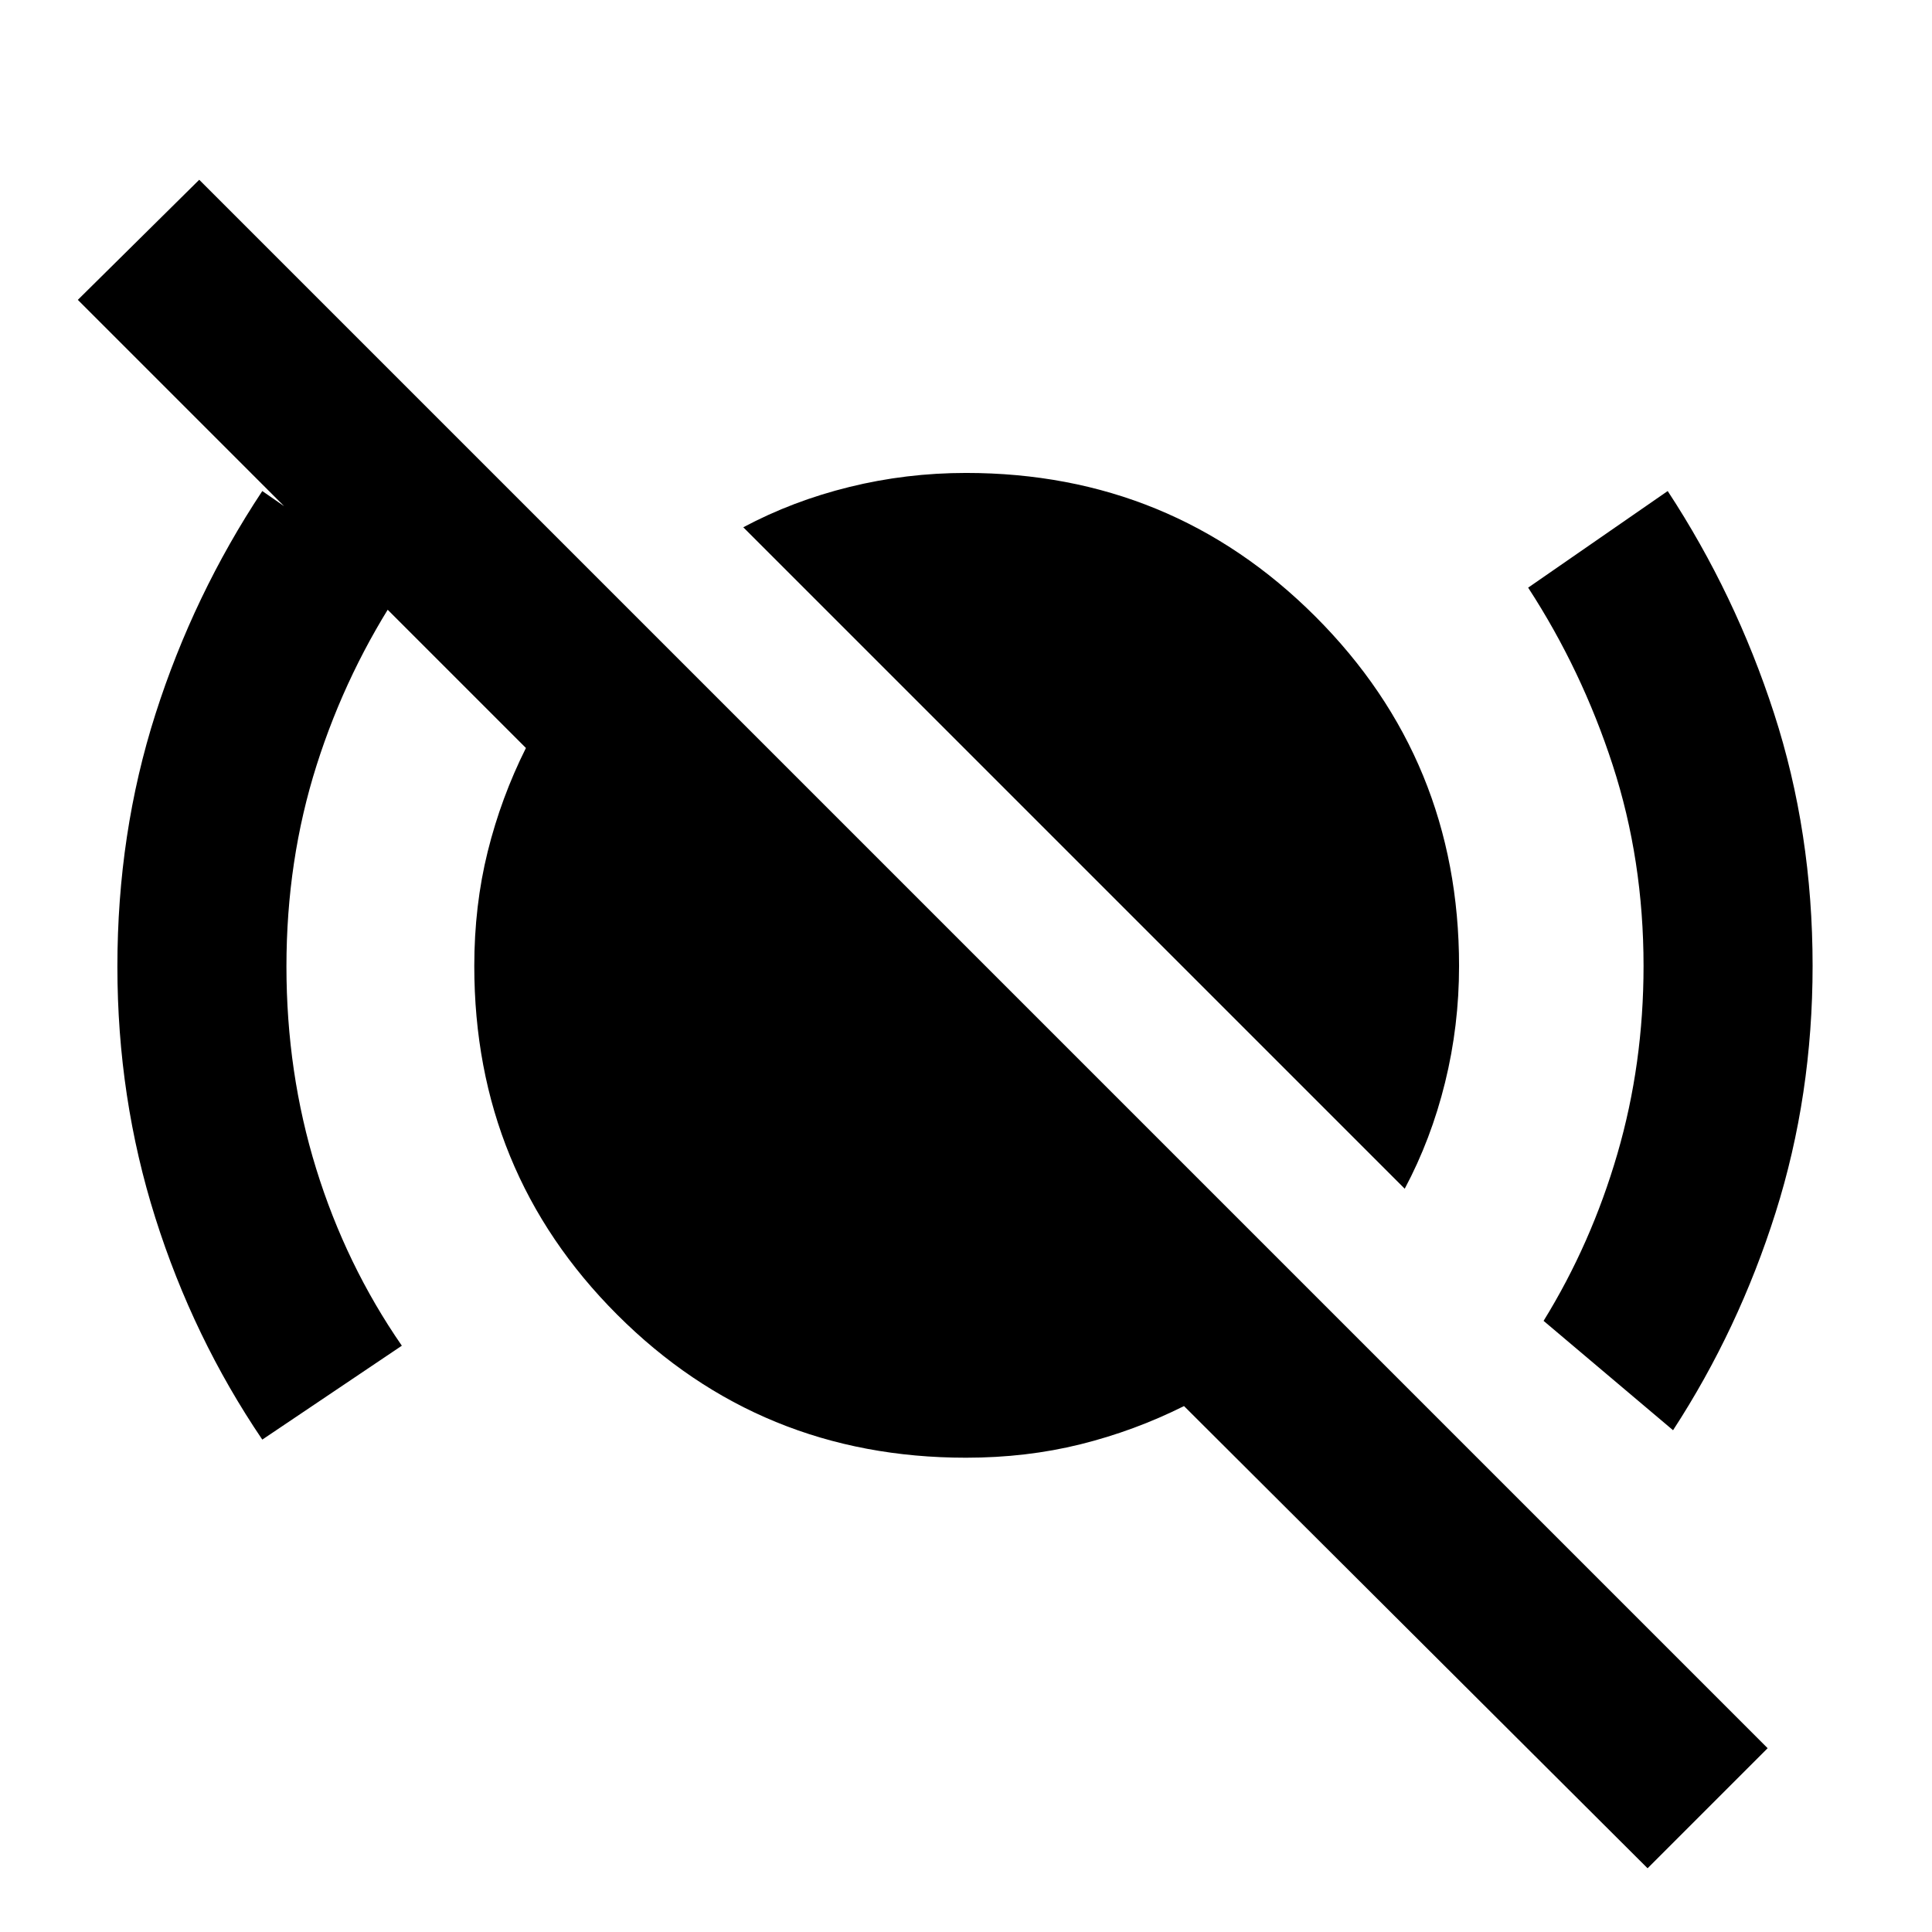 <svg xmlns="http://www.w3.org/2000/svg" height="40" viewBox="0 -960 960 960" width="40"><path d="M130.33-244.67Q96-295.33 77.17-354.91q-18.84-59.59-18.84-124.8 0-66.29 18.93-125.52Q96.18-664.47 130.33-716l69.34 48q-27.34 41-42.34 88.21-15 47.22-15 100 0 52.79 14.77 100.51 14.76 47.72 42.57 87.95l-69.34 46.66ZM698-369.33 369.33-698q24.53-13.09 52.77-20.04Q450.34-725 480-725q102.25 0 173.63 71.37Q725-582.25 725-480q0 29.66-6.96 57.9-6.95 28.24-20.04 52.77Zm133.33 120L767-303.67q23.67-38.33 36.67-83 13-44.66 13-93.33 0-52.71-15.34-99.85Q786-627 759.33-668l69.34-48q33.66 51.33 52.83 110.43 19.17 59.1 19.17 125.46 0 64.44-18.37 122.58-18.36 58.13-50.97 108.2ZM818.67-31.67 588.33-261.33q-24.66 12.33-51.5 19-26.83 6.66-56.83 6.66-102.25 0-173.29-71.04-71.04-71.04-71.04-173.29 0-30 6.66-56.83 6.67-26.84 19-51.5L38.67-811 99-870.67 878.33-91.33l-59.66 59.66Z"/></svg>